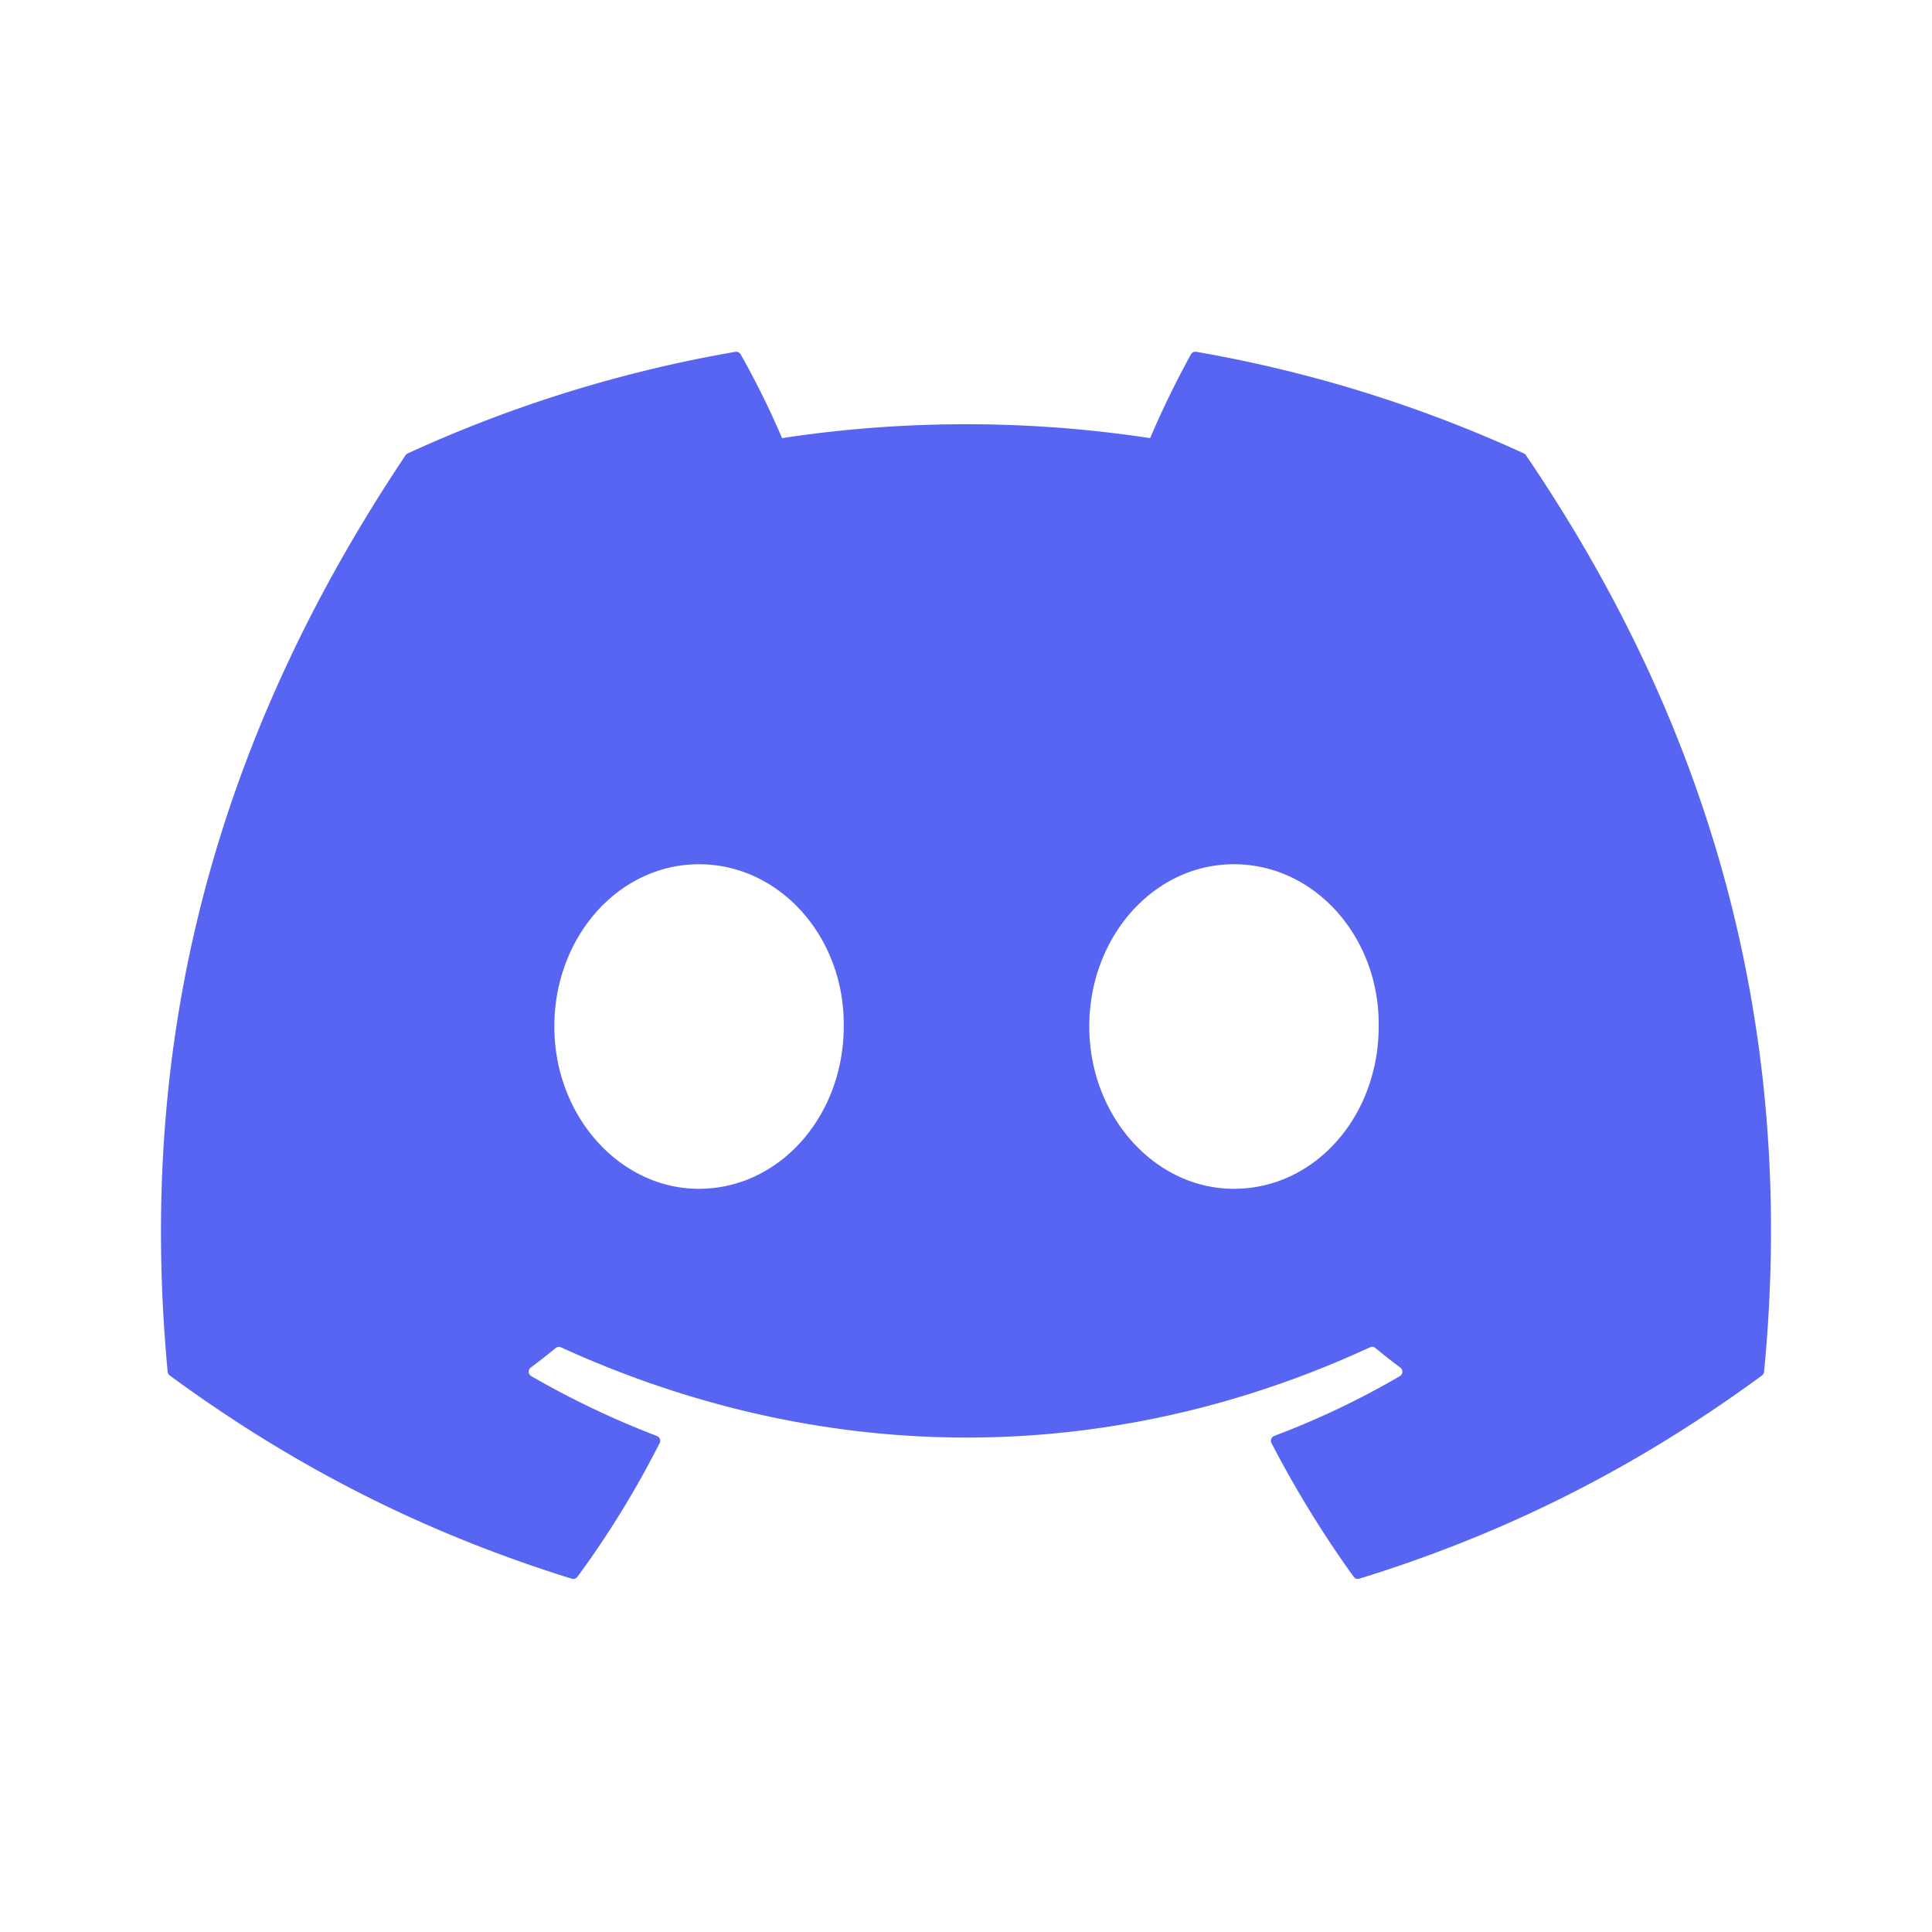 <svg xmlns="http://www.w3.org/2000/svg" width="48" height="48" fill="none" viewBox="0 0 48 48">
  <path fill="#5865F2" d="M37.862 11.266a32.987 32.987 0 0 0-8.142-2.525.124.124 0 0 0-.131.062 23.001 23.001 0 0 0-1.014 2.082 30.45 30.45 0 0 0-9.145 0 21.071 21.071 0 0 0-1.029-2.082.129.129 0 0 0-.13-.062 32.894 32.894 0 0 0-8.143 2.525.117.117 0 0 0-.053.046C4.889 19.06 3.468 26.616 4.165 34.08a.137.137 0 0 0 .052.093c3.422 2.513 6.736 4.038 9.989 5.05a.13.13 0 0 0 .14-.047 23.713 23.713 0 0 0 2.043-3.323.127.127 0 0 0-.07-.177 21.84 21.84 0 0 1-3.12-1.487.128.128 0 0 1-.012-.212c.21-.158.42-.321.62-.486a.124.124 0 0 1 .129-.018c6.546 2.99 13.633 2.99 20.102 0a.123.123 0 0 1 .131.016c.2.165.41.33.621.488a.128.128 0 0 1-.01.212 20.492 20.492 0 0 1-3.123 1.486.128.128 0 0 0-.067.178 26.63 26.63 0 0 0 2.042 3.322.127.127 0 0 0 .14.047c3.268-1.01 6.582-2.536 10.004-5.049a.129.129 0 0 0 .052-.092c.834-8.628-1.397-16.123-5.914-22.767a.101.101 0 0 0-.052-.048Zm-20.495 18.27c-1.971 0-3.595-1.81-3.595-4.032s1.592-4.032 3.595-4.032c2.018 0 3.626 1.826 3.595 4.032 0 2.222-1.593 4.031-3.595 4.031Zm13.29 0c-1.97 0-3.594-1.81-3.594-4.032s1.593-4.032 3.595-4.032c2.018 0 3.626 1.826 3.595 4.032 0 2.222-1.577 4.031-3.595 4.031Z"/>
</svg>
